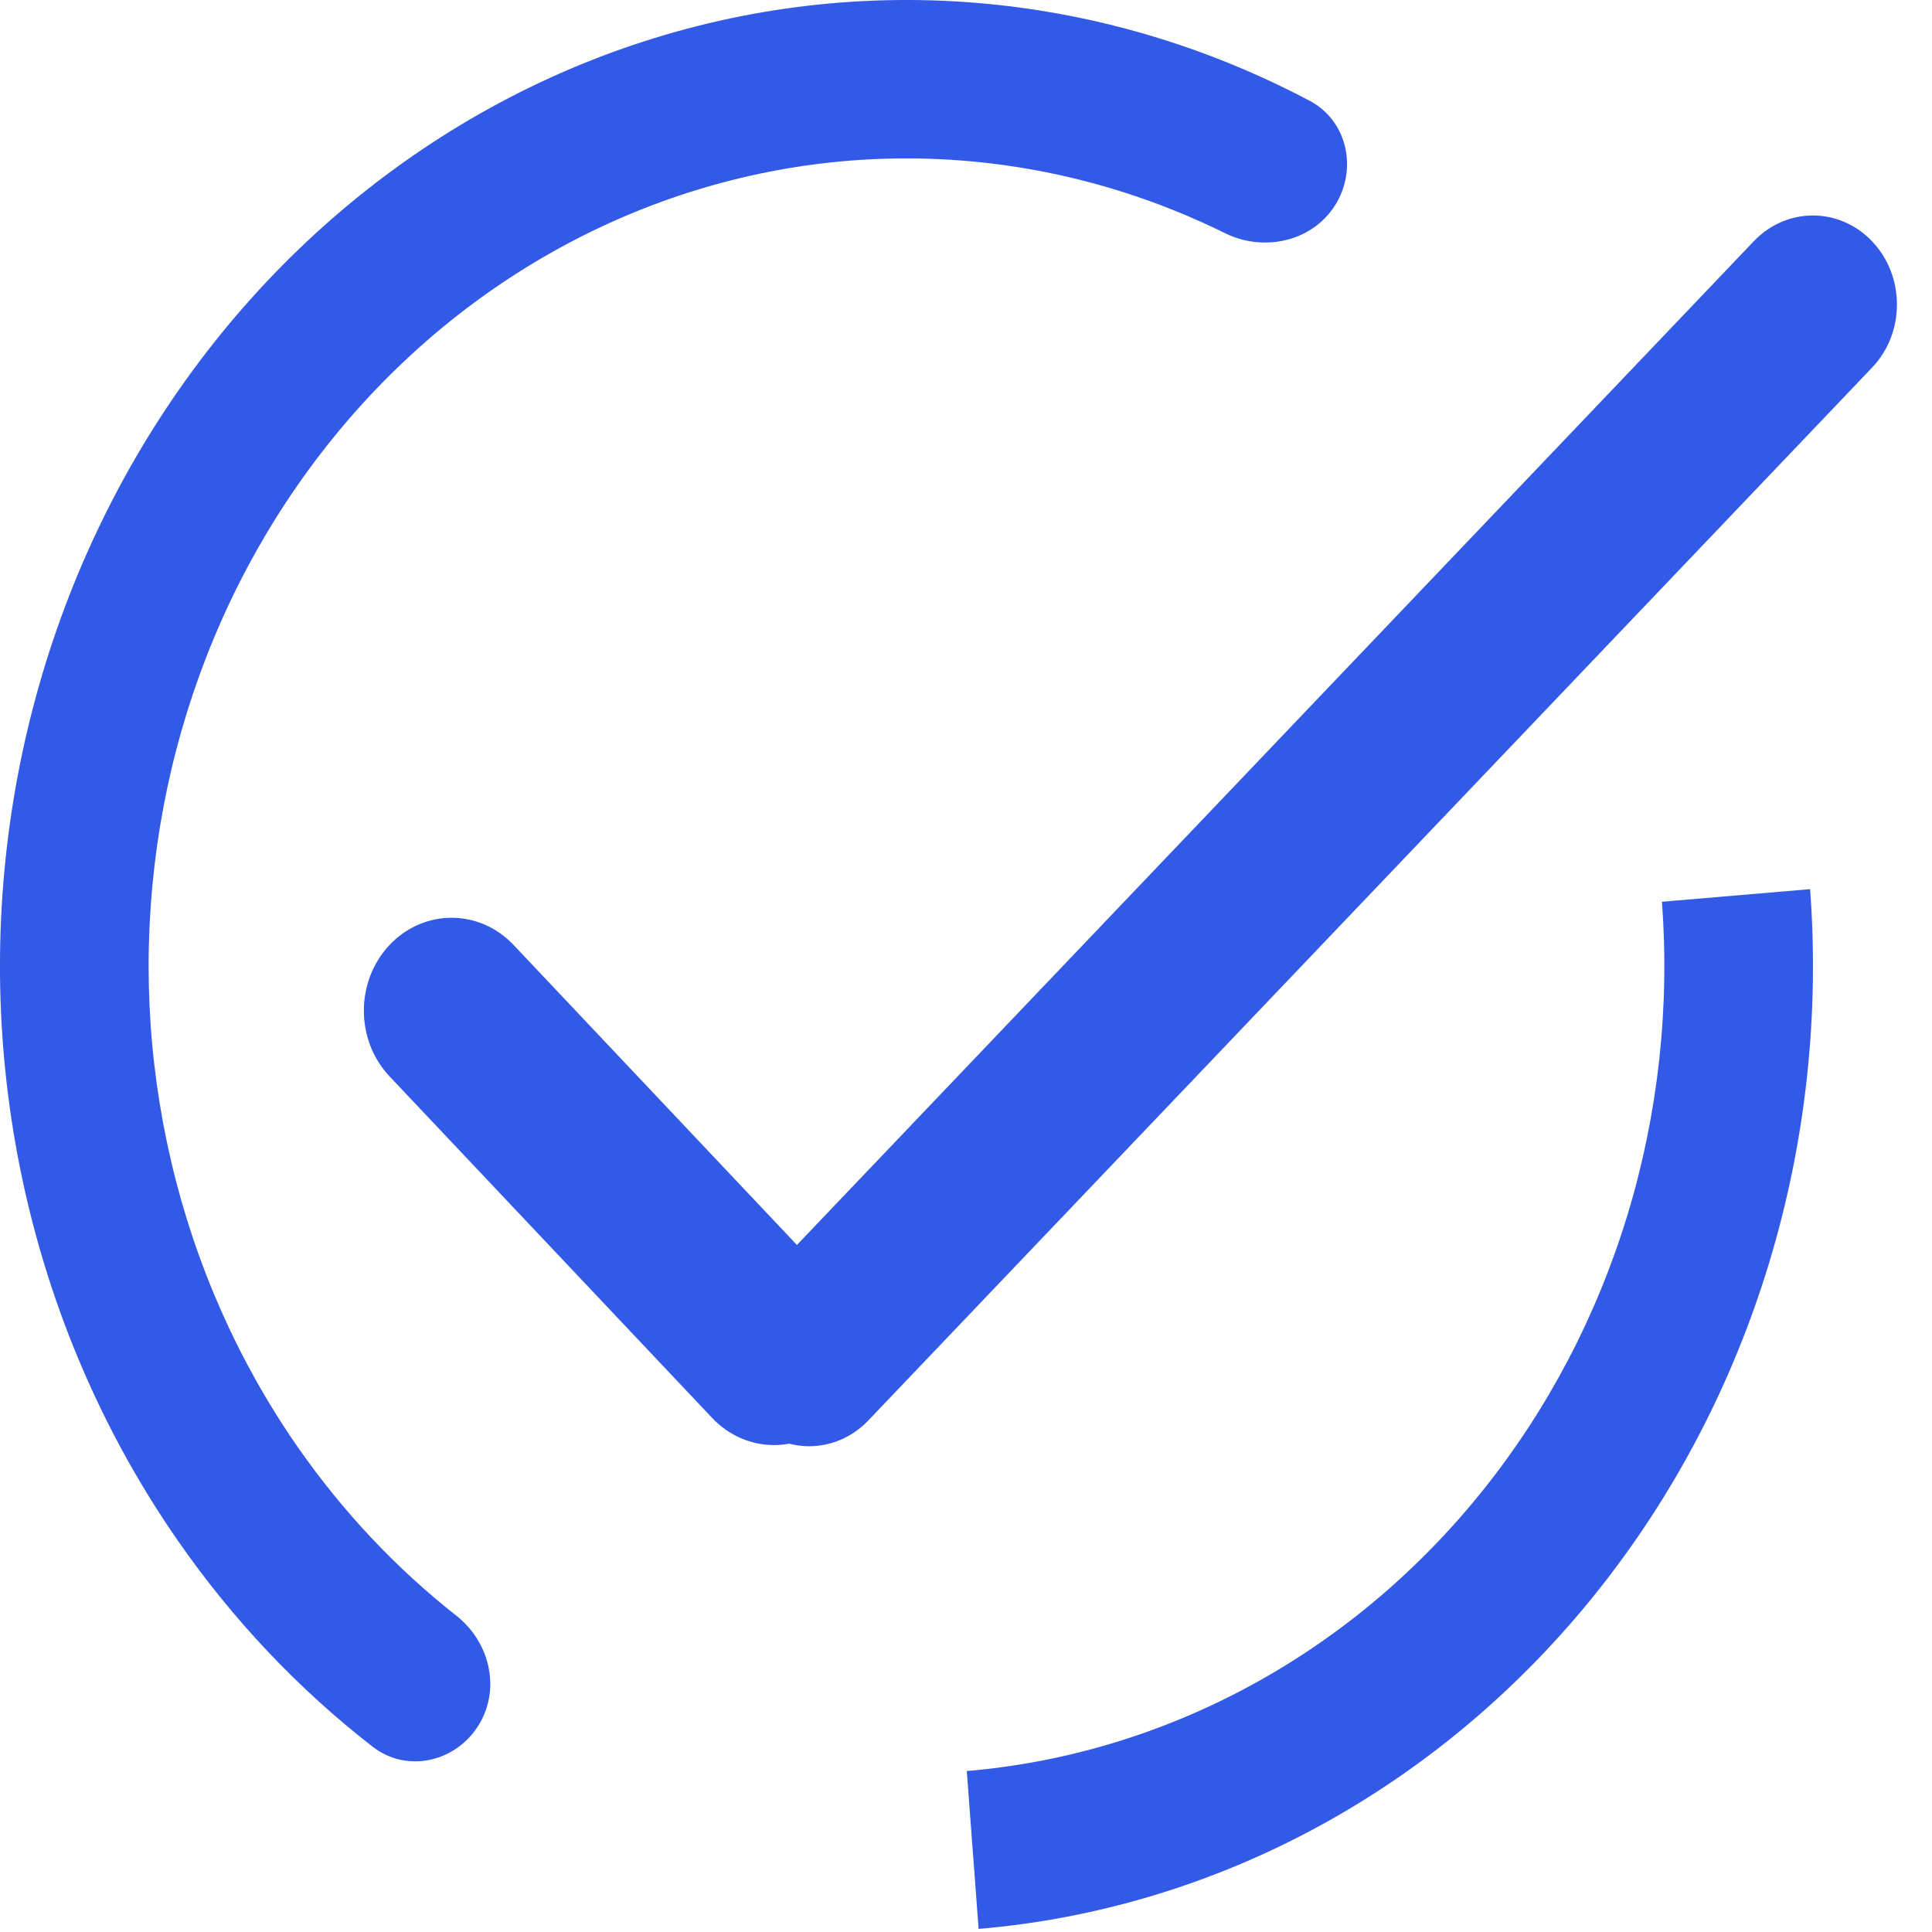 <svg width="32" height="32" viewBox="0 0 32 32" fill="none" xmlns="http://www.w3.org/2000/svg">
<g id="logo">
<path id="Ellipse 1" d="M7.954 28.529C7.591 29.174 6.757 29.385 6.172 28.931C4.943 27.977 3.855 26.827 2.948 25.521C1.774 23.832 0.925 21.914 0.447 19.875C-0.031 17.837 -0.127 15.718 0.164 13.639C0.455 11.561 1.127 9.565 2.142 7.763C3.157 5.962 4.495 4.391 6.08 3.141C7.665 1.891 9.465 0.985 11.378 0.476C13.291 -0.033 15.279 -0.135 17.23 0.175C18.784 0.422 20.289 0.927 21.692 1.669C22.296 1.989 22.481 2.749 22.146 3.345C21.782 3.989 20.954 4.19 20.29 3.862C19.206 3.327 18.053 2.958 16.866 2.77C15.236 2.511 13.574 2.596 11.974 3.022C10.375 3.447 8.87 4.204 7.545 5.249C6.22 6.295 5.102 7.608 4.253 9.114C3.404 10.62 2.842 12.289 2.599 14.027C2.356 15.764 2.436 17.535 2.836 19.24C3.235 20.944 3.945 22.548 4.926 23.96C5.67 25.03 6.558 25.974 7.56 26.762C8.097 27.185 8.29 27.934 7.954 28.529Z" fill="#325AE7"/>
<path id="Ellipse 2" d="M29.981 14.727C30.138 16.822 29.906 18.929 29.299 20.928C28.692 22.927 27.721 24.779 26.442 26.378C25.163 27.977 23.601 29.292 21.845 30.248C20.09 31.204 18.174 31.782 16.209 31.949L16.013 29.334C17.656 29.194 19.257 28.711 20.725 27.912C22.193 27.113 23.499 26.013 24.568 24.676C25.638 23.339 26.449 21.791 26.957 20.12C27.465 18.448 27.658 16.687 27.527 14.936L29.981 14.727Z" fill="#325AE7"/>
<path id="Rectangle 2" d="M29.048 3.996C29.592 3.425 30.47 3.427 31.011 4.001C31.557 4.578 31.555 5.515 31.007 6.089L14.382 23.527C13.838 24.098 12.961 24.096 12.419 23.522C11.874 22.945 11.876 22.008 12.424 21.434L29.048 3.996Z" fill="#325AE7"/>
<path id="Rectangle 1" d="M6.452 17.828C5.885 17.227 5.885 16.253 6.452 15.652C7.019 15.051 7.939 15.051 8.507 15.652L13.85 21.309C14.417 21.91 14.417 22.884 13.85 23.485C13.282 24.085 12.362 24.085 11.795 23.485L6.452 17.828Z" fill="#325AE7"/>
</g>
</svg>
